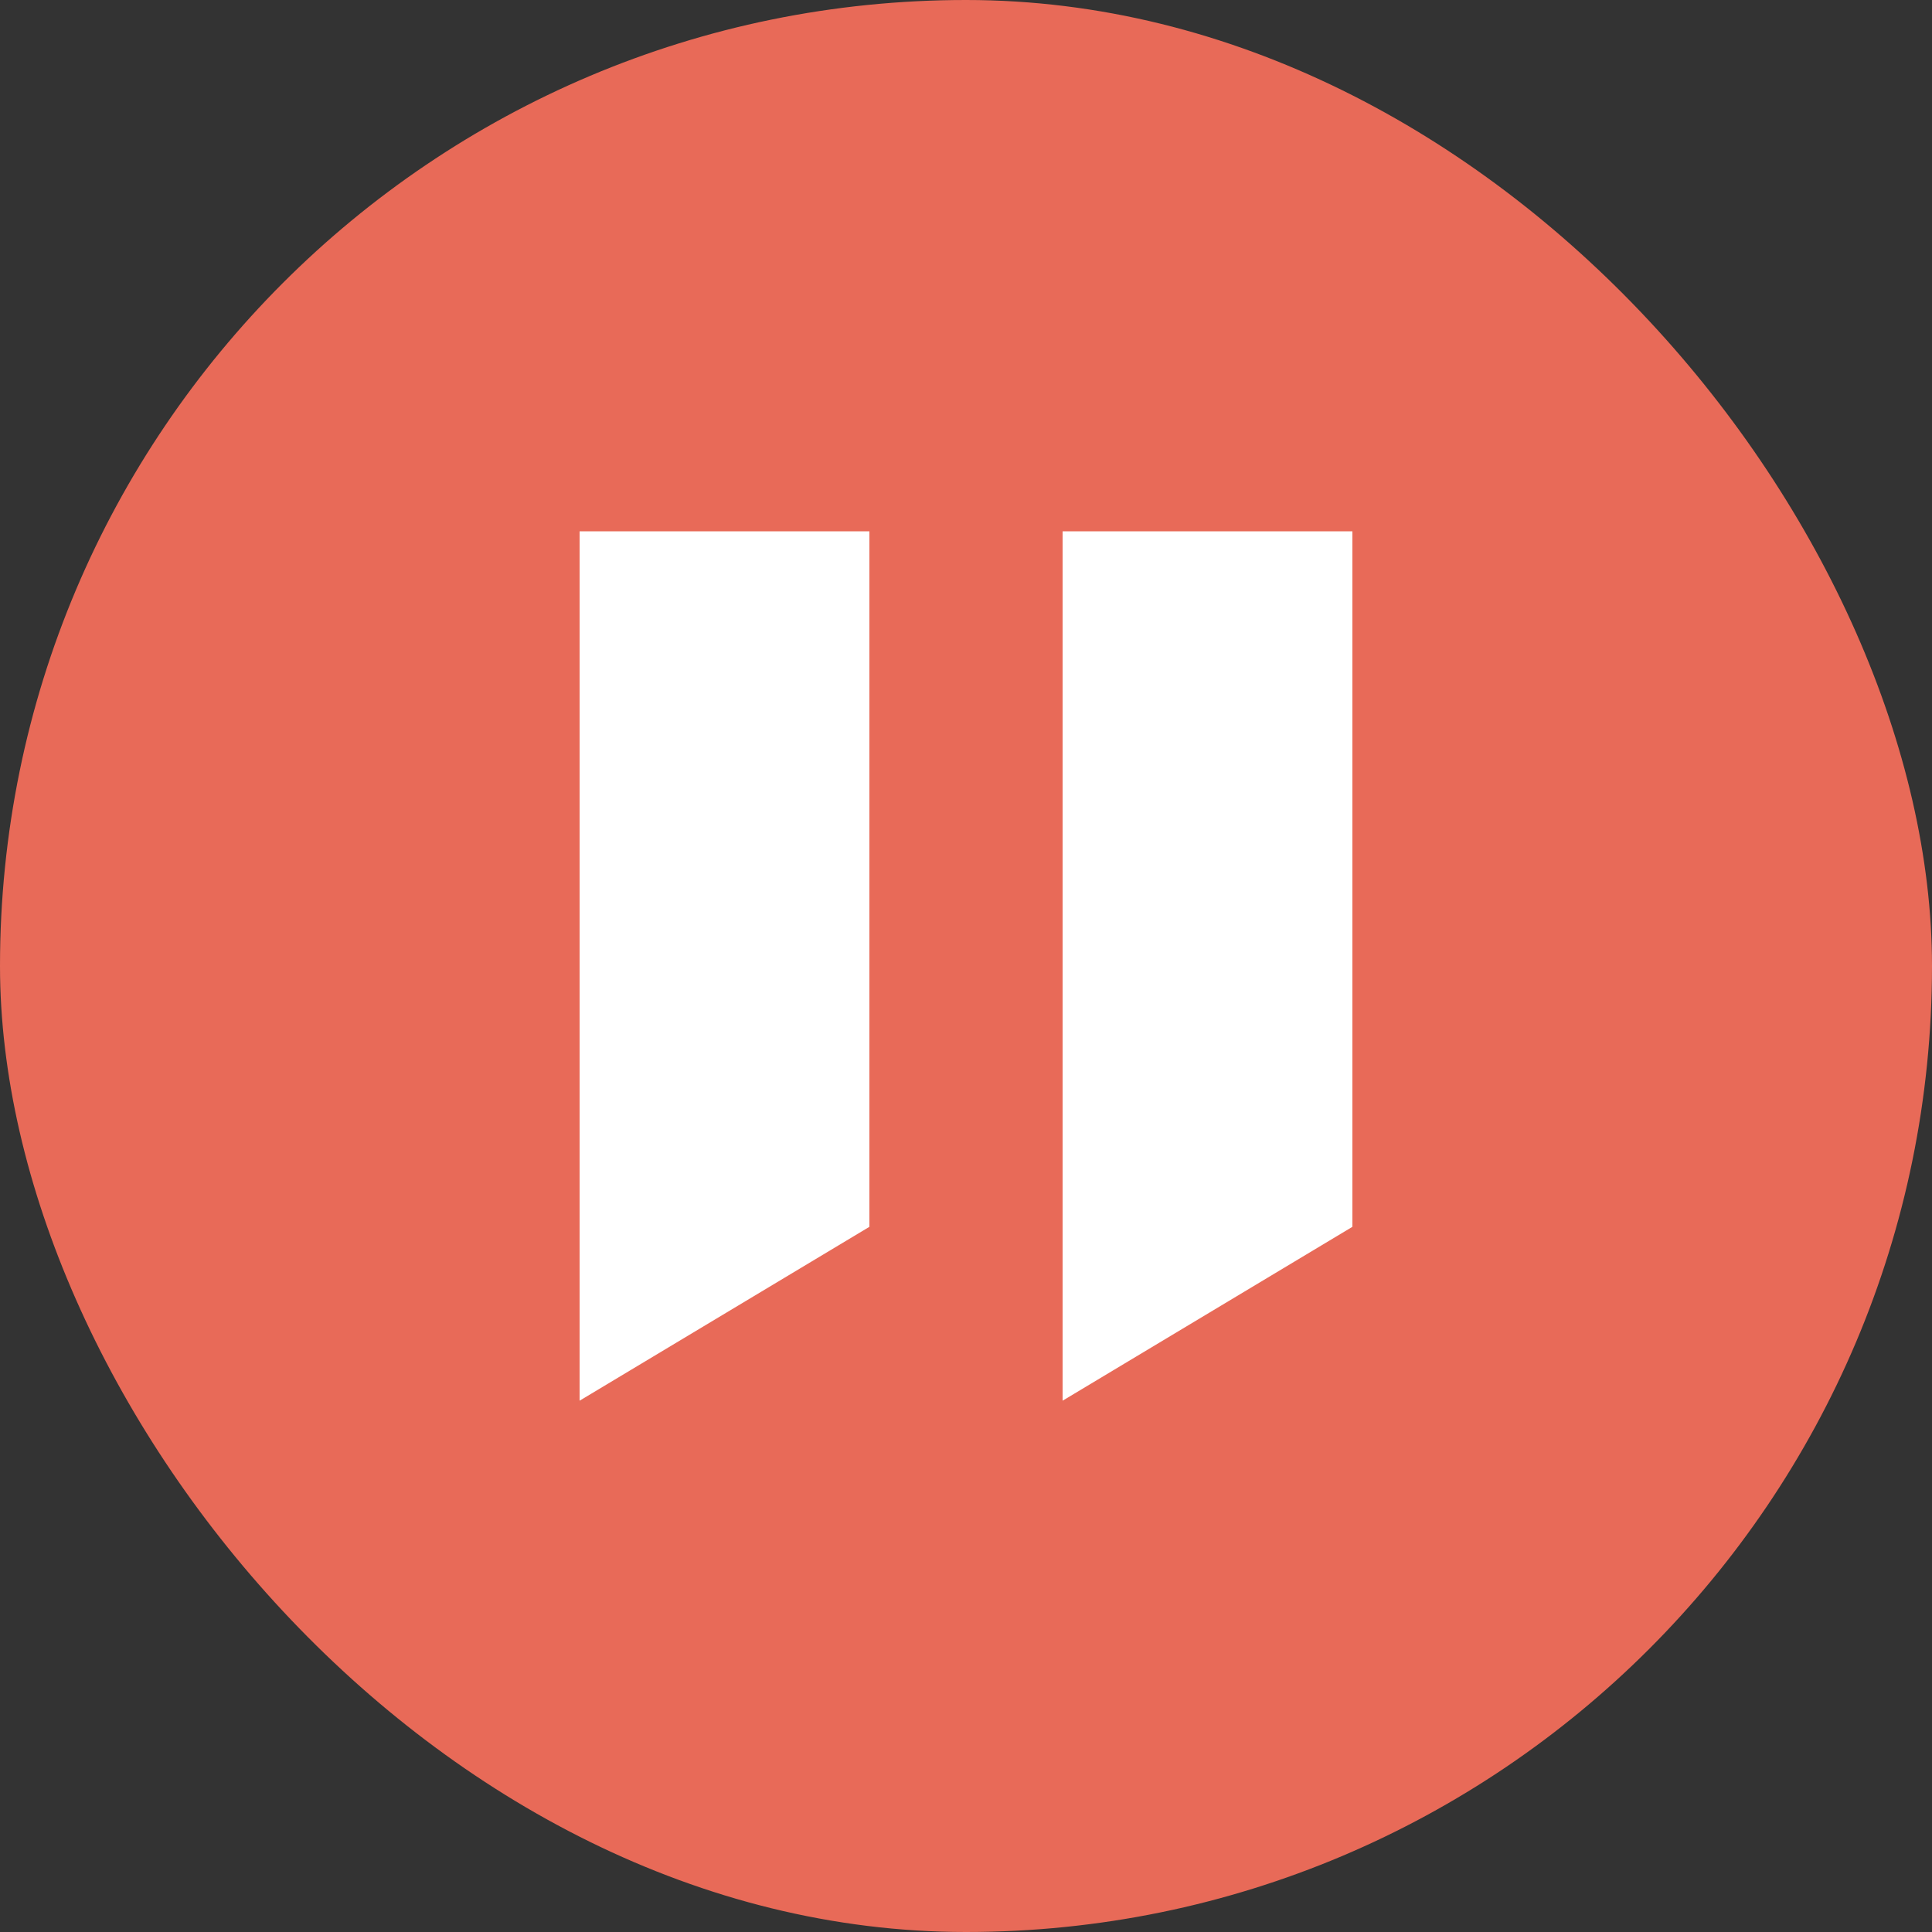 <svg width="40" height="40" viewBox="0 0 40 40" fill="none" xmlns="http://www.w3.org/2000/svg">
<rect x="0" y="0" width="40" height="40" fill="#333333" stroke="none"/>
<rect width="40" height="40" rx="20" fill="#E86A58"/>
<path d="M12 11H18V25.4L12 29V11Z" fill="white"/>
<path d="M22 11H28V25.4L22 29V11Z" fill="white"/>
</svg>
